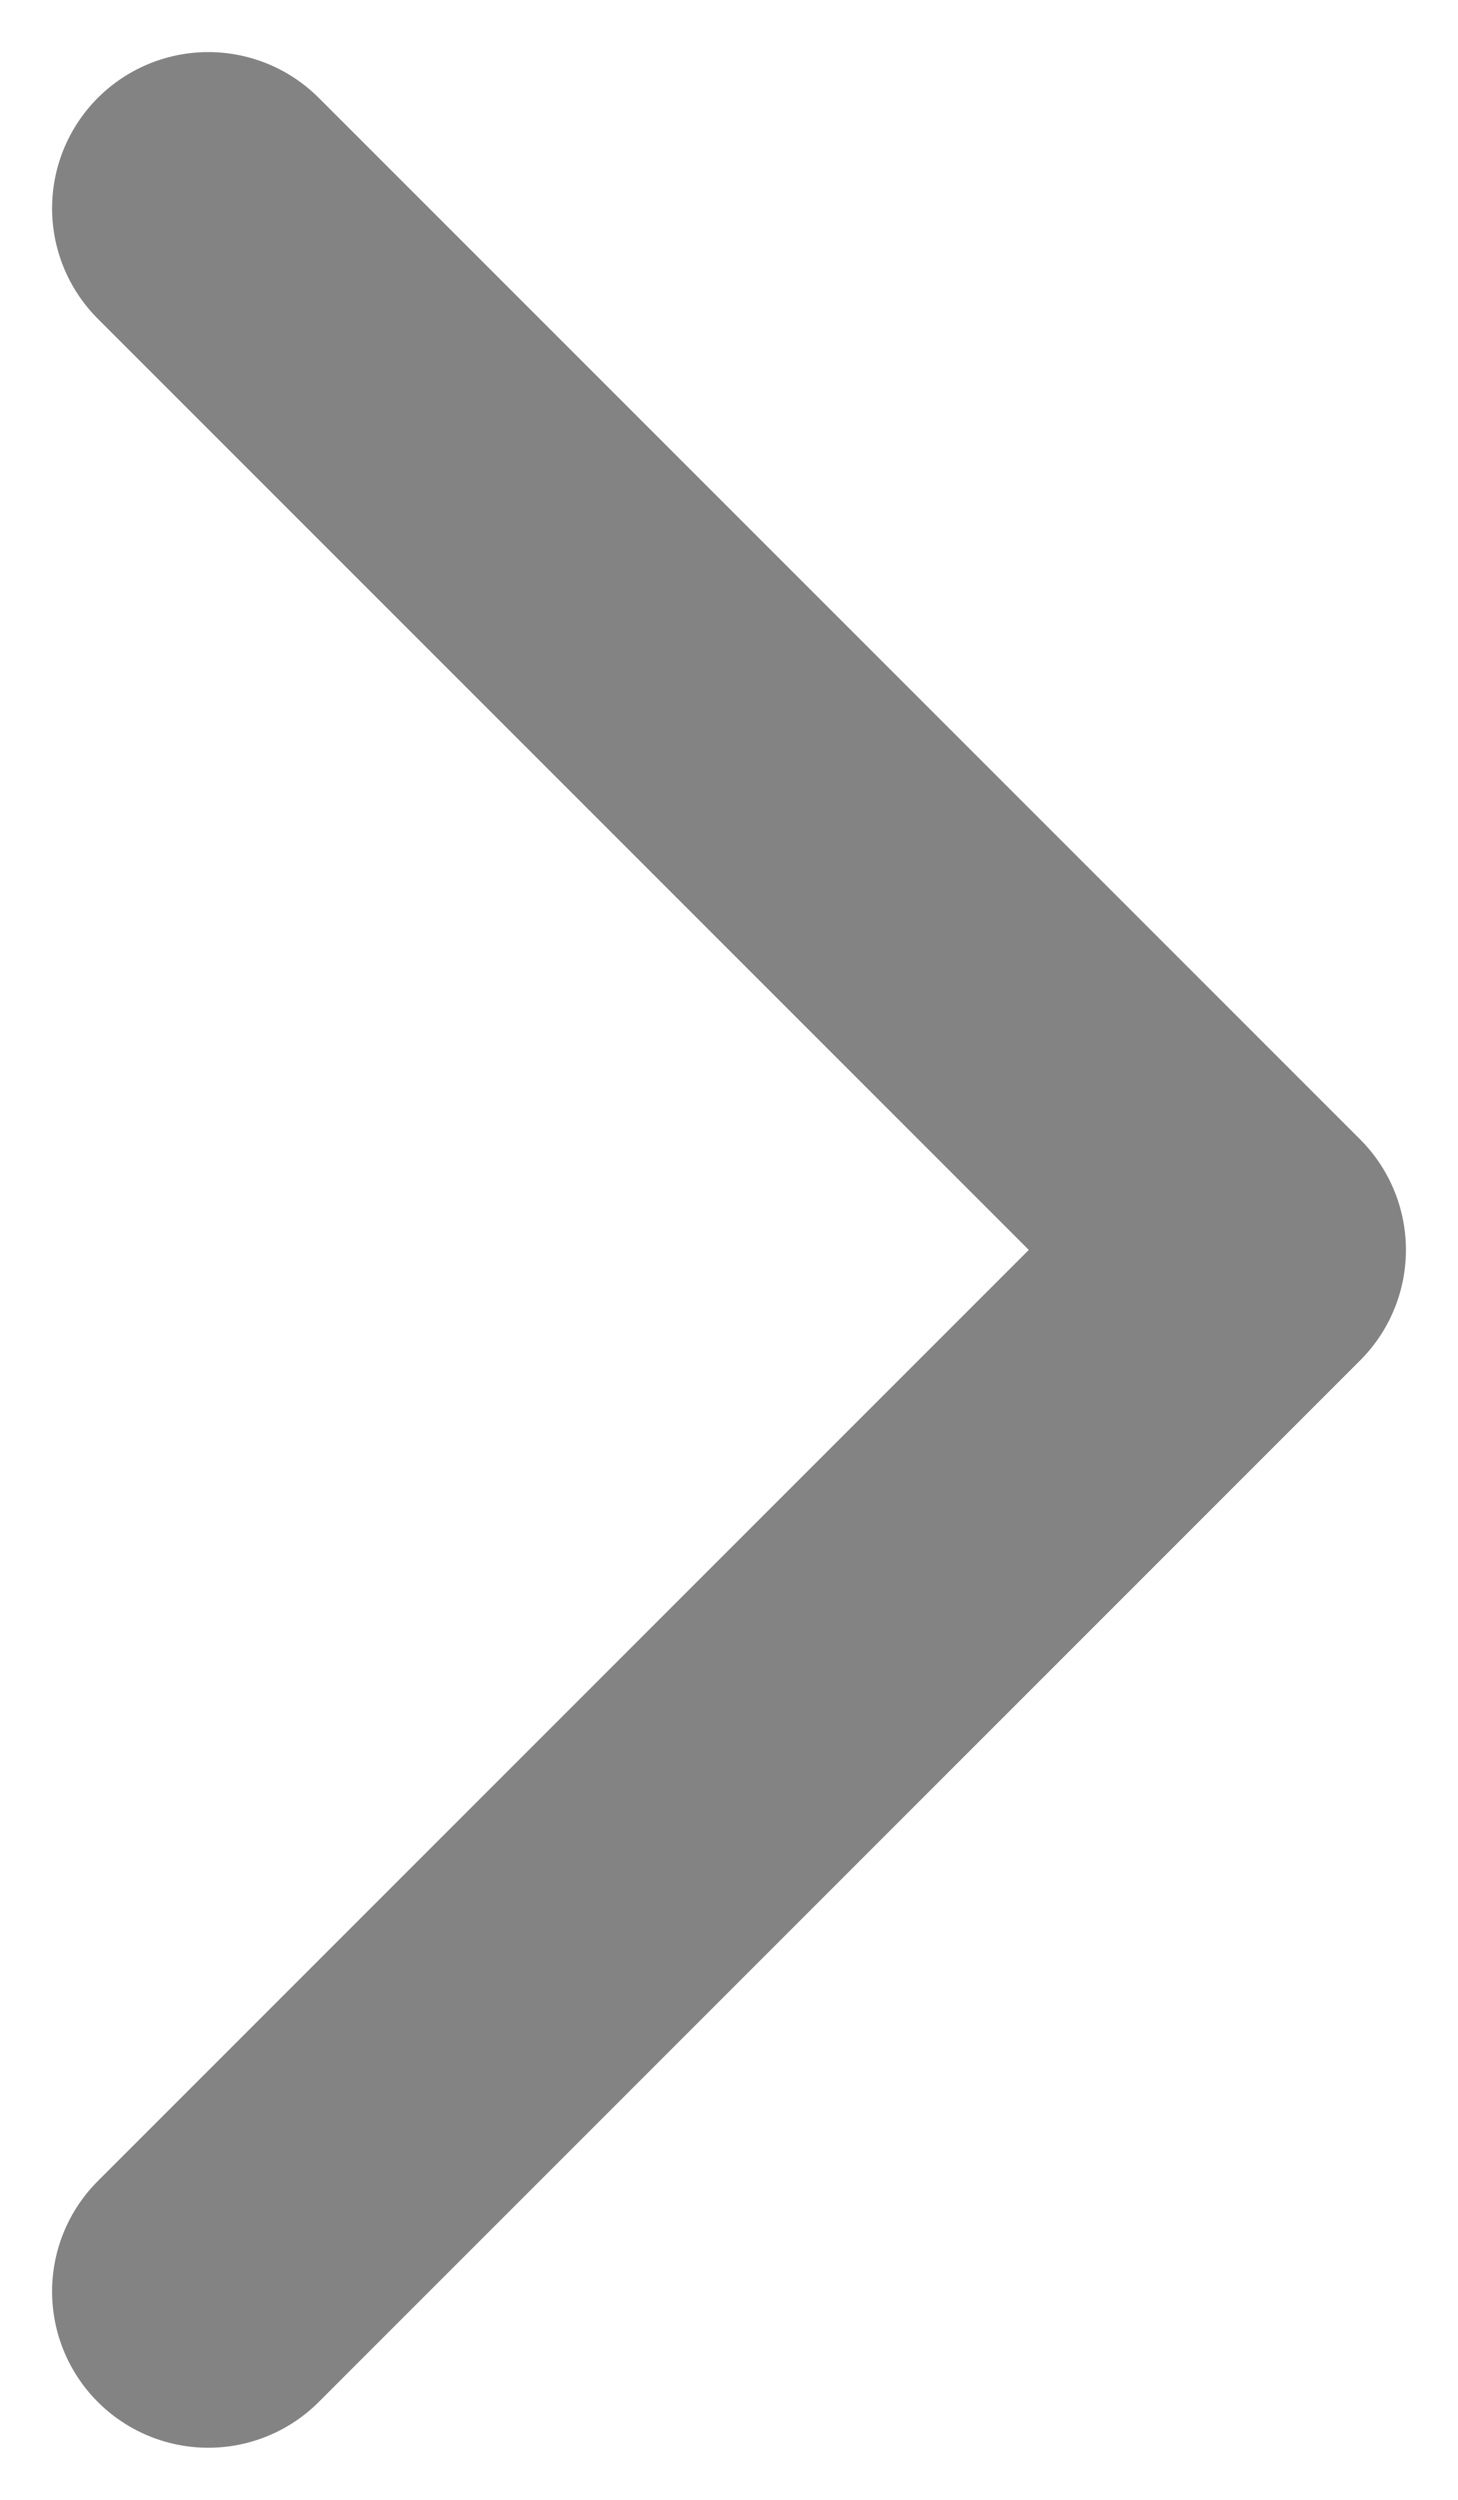 <svg width="7" height="12" viewBox="0 0 7 12" fill="none" xmlns="http://www.w3.org/2000/svg">
<path d="M1 1L6 6L1 11" stroke="#838383" stroke-width="1.5" stroke-linecap="round" stroke-linejoin="round"/>
</svg>
